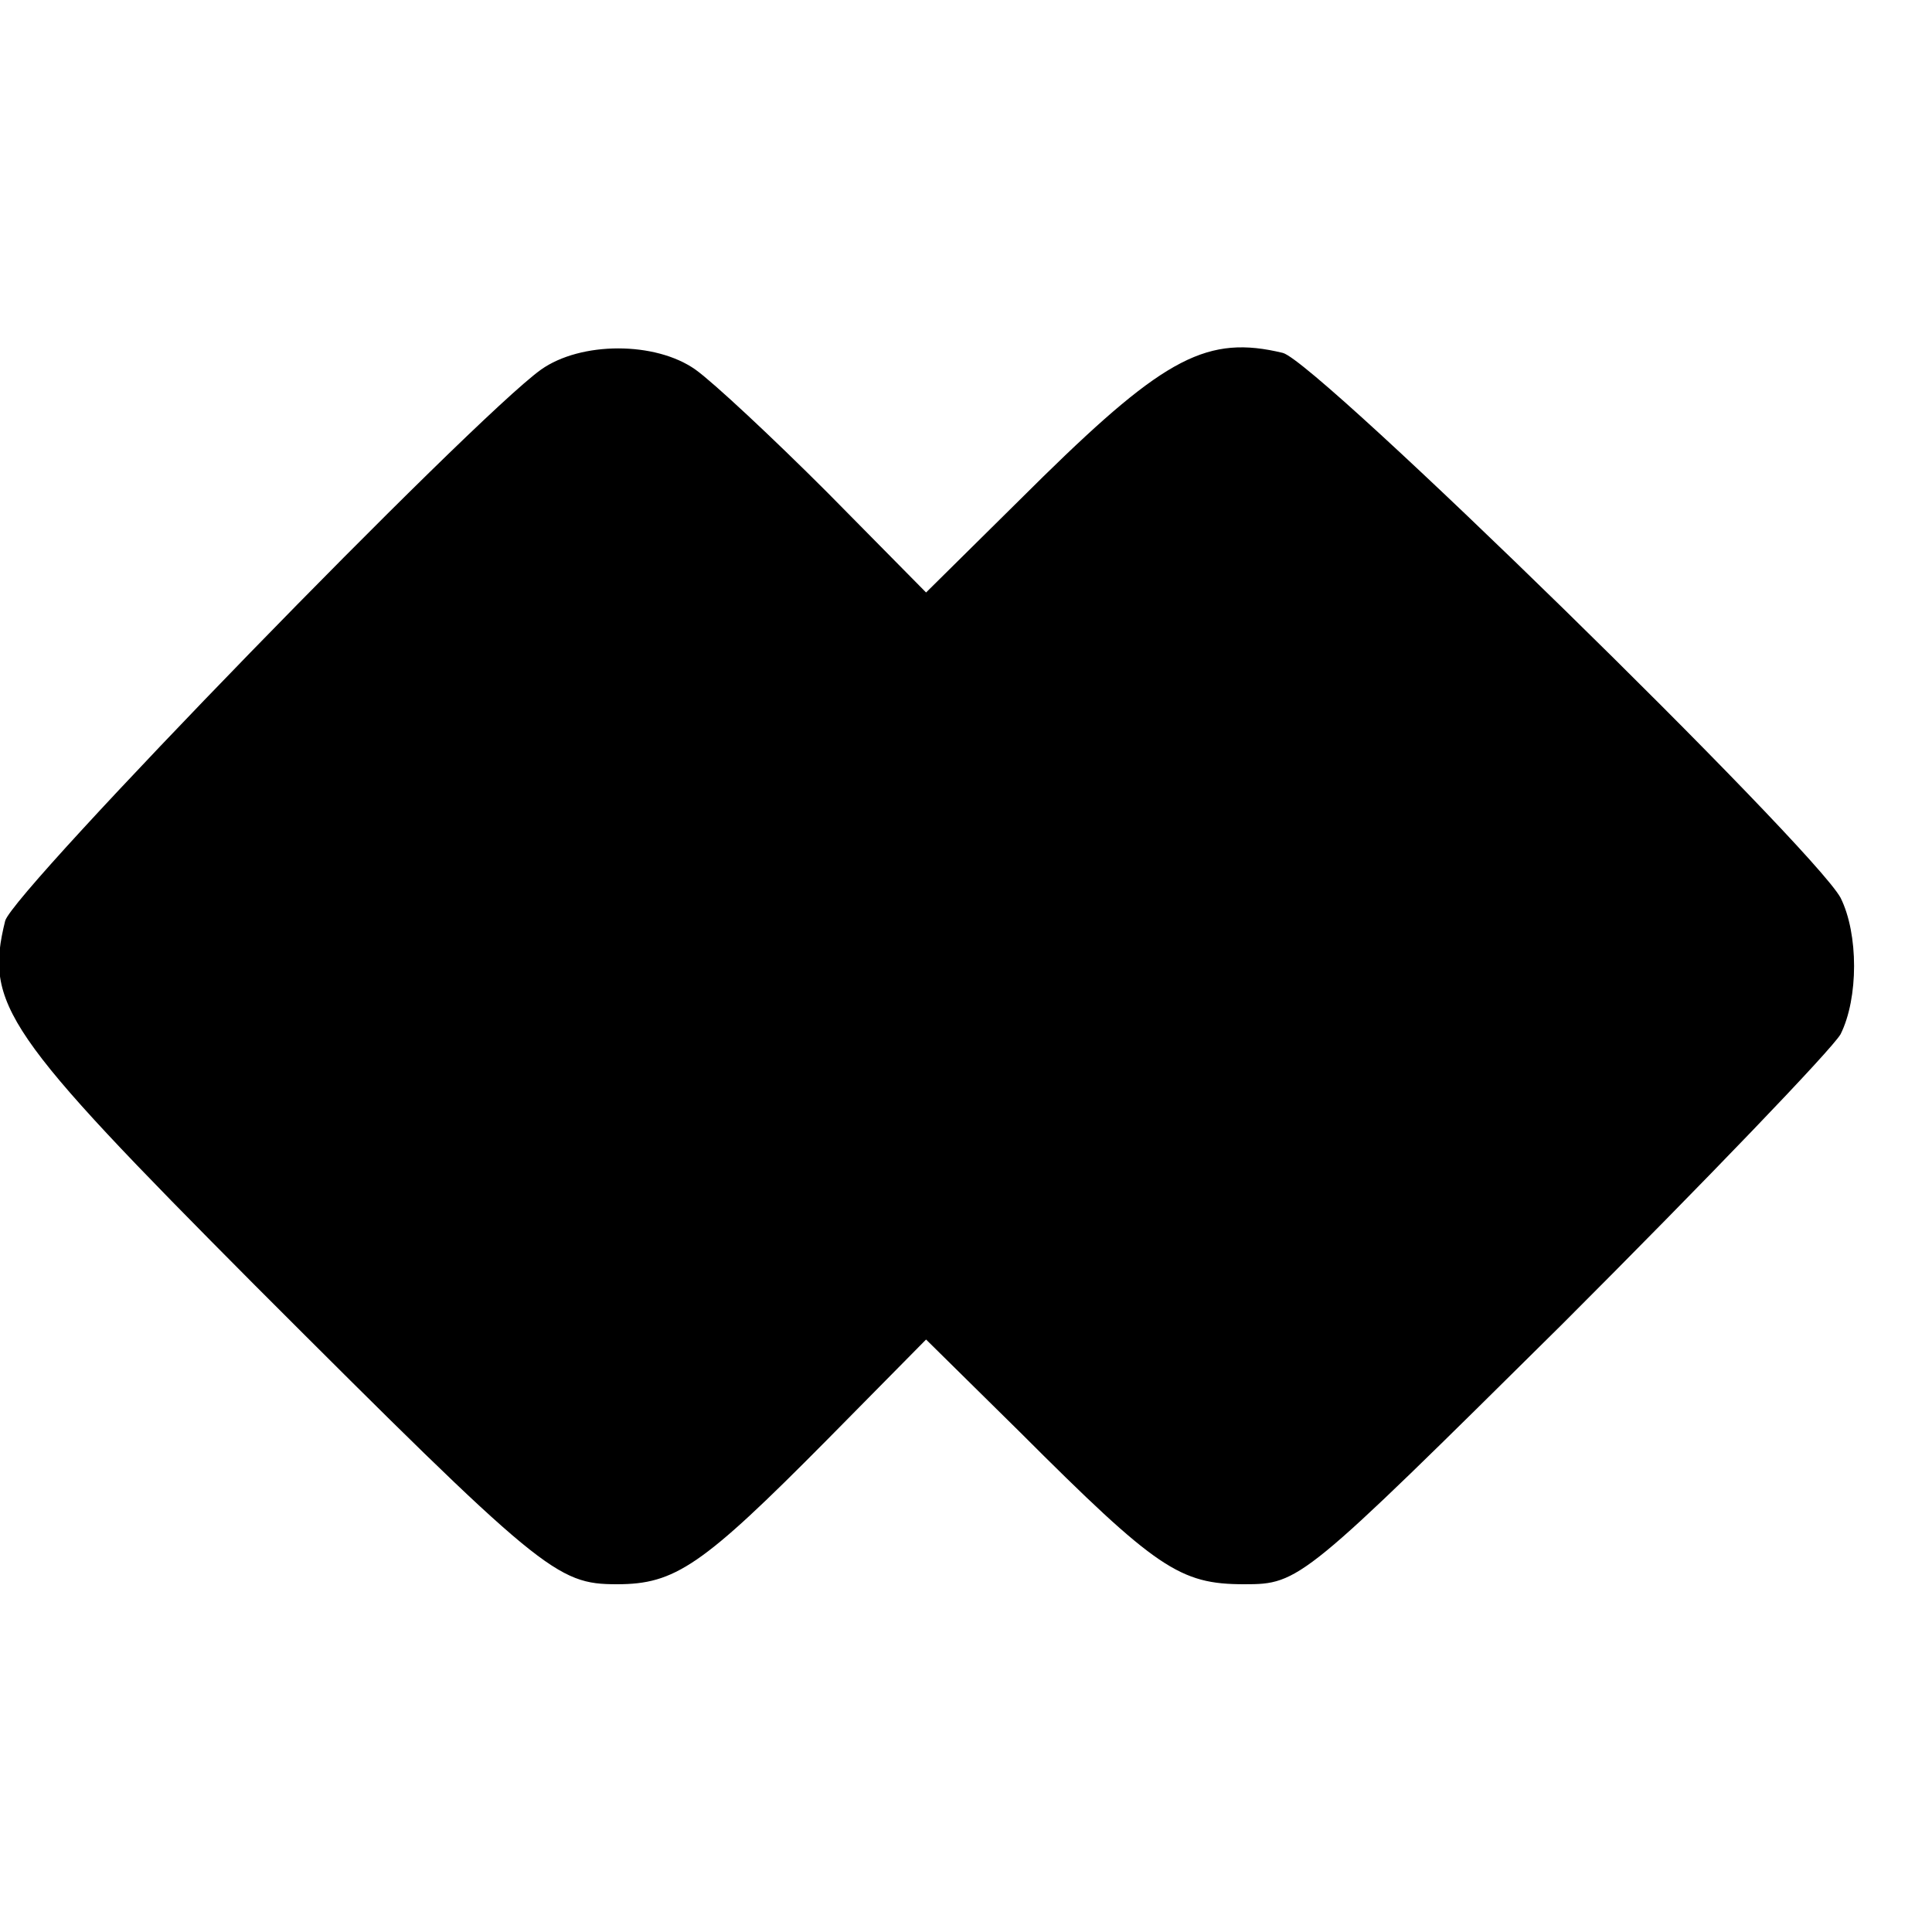 <?xml version="1.0" standalone="no"?>
<!DOCTYPE svg PUBLIC "-//W3C//DTD SVG 20010904//EN"
 "http://www.w3.org/TR/2001/REC-SVG-20010904/DTD/svg10.dtd">
<svg version="1.0" xmlns="http://www.w3.org/2000/svg"
 width="150pt" height="150pt" viewBox="0 0 150 150"
 preserveAspectRatio="xMidYMid meet">
<g transform="translate(0,150) scale(0.1,-0.1)"
fill="#000000" stroke="none">
<path d="M420 1213 c-53 -38 -410 -405 -416 -428 -16 -65 -1 -87 194 -283 223
-223 234 -232 281 -232 45 0 66 14 163 112 l77 78 73 -72 c106 -106 124 -118
174 -118 43 0 45 2 247 202 112 112 209 213 216 225 14 28 14 78 0 106 -22 40
-406 416 -433 423 -58 14 -91 -3 -186 -96 l-91 -90 -77 78 c-42 42 -88 85
-102 95 -31 22 -89 22 -120 0z"/>
</g>
</svg>
